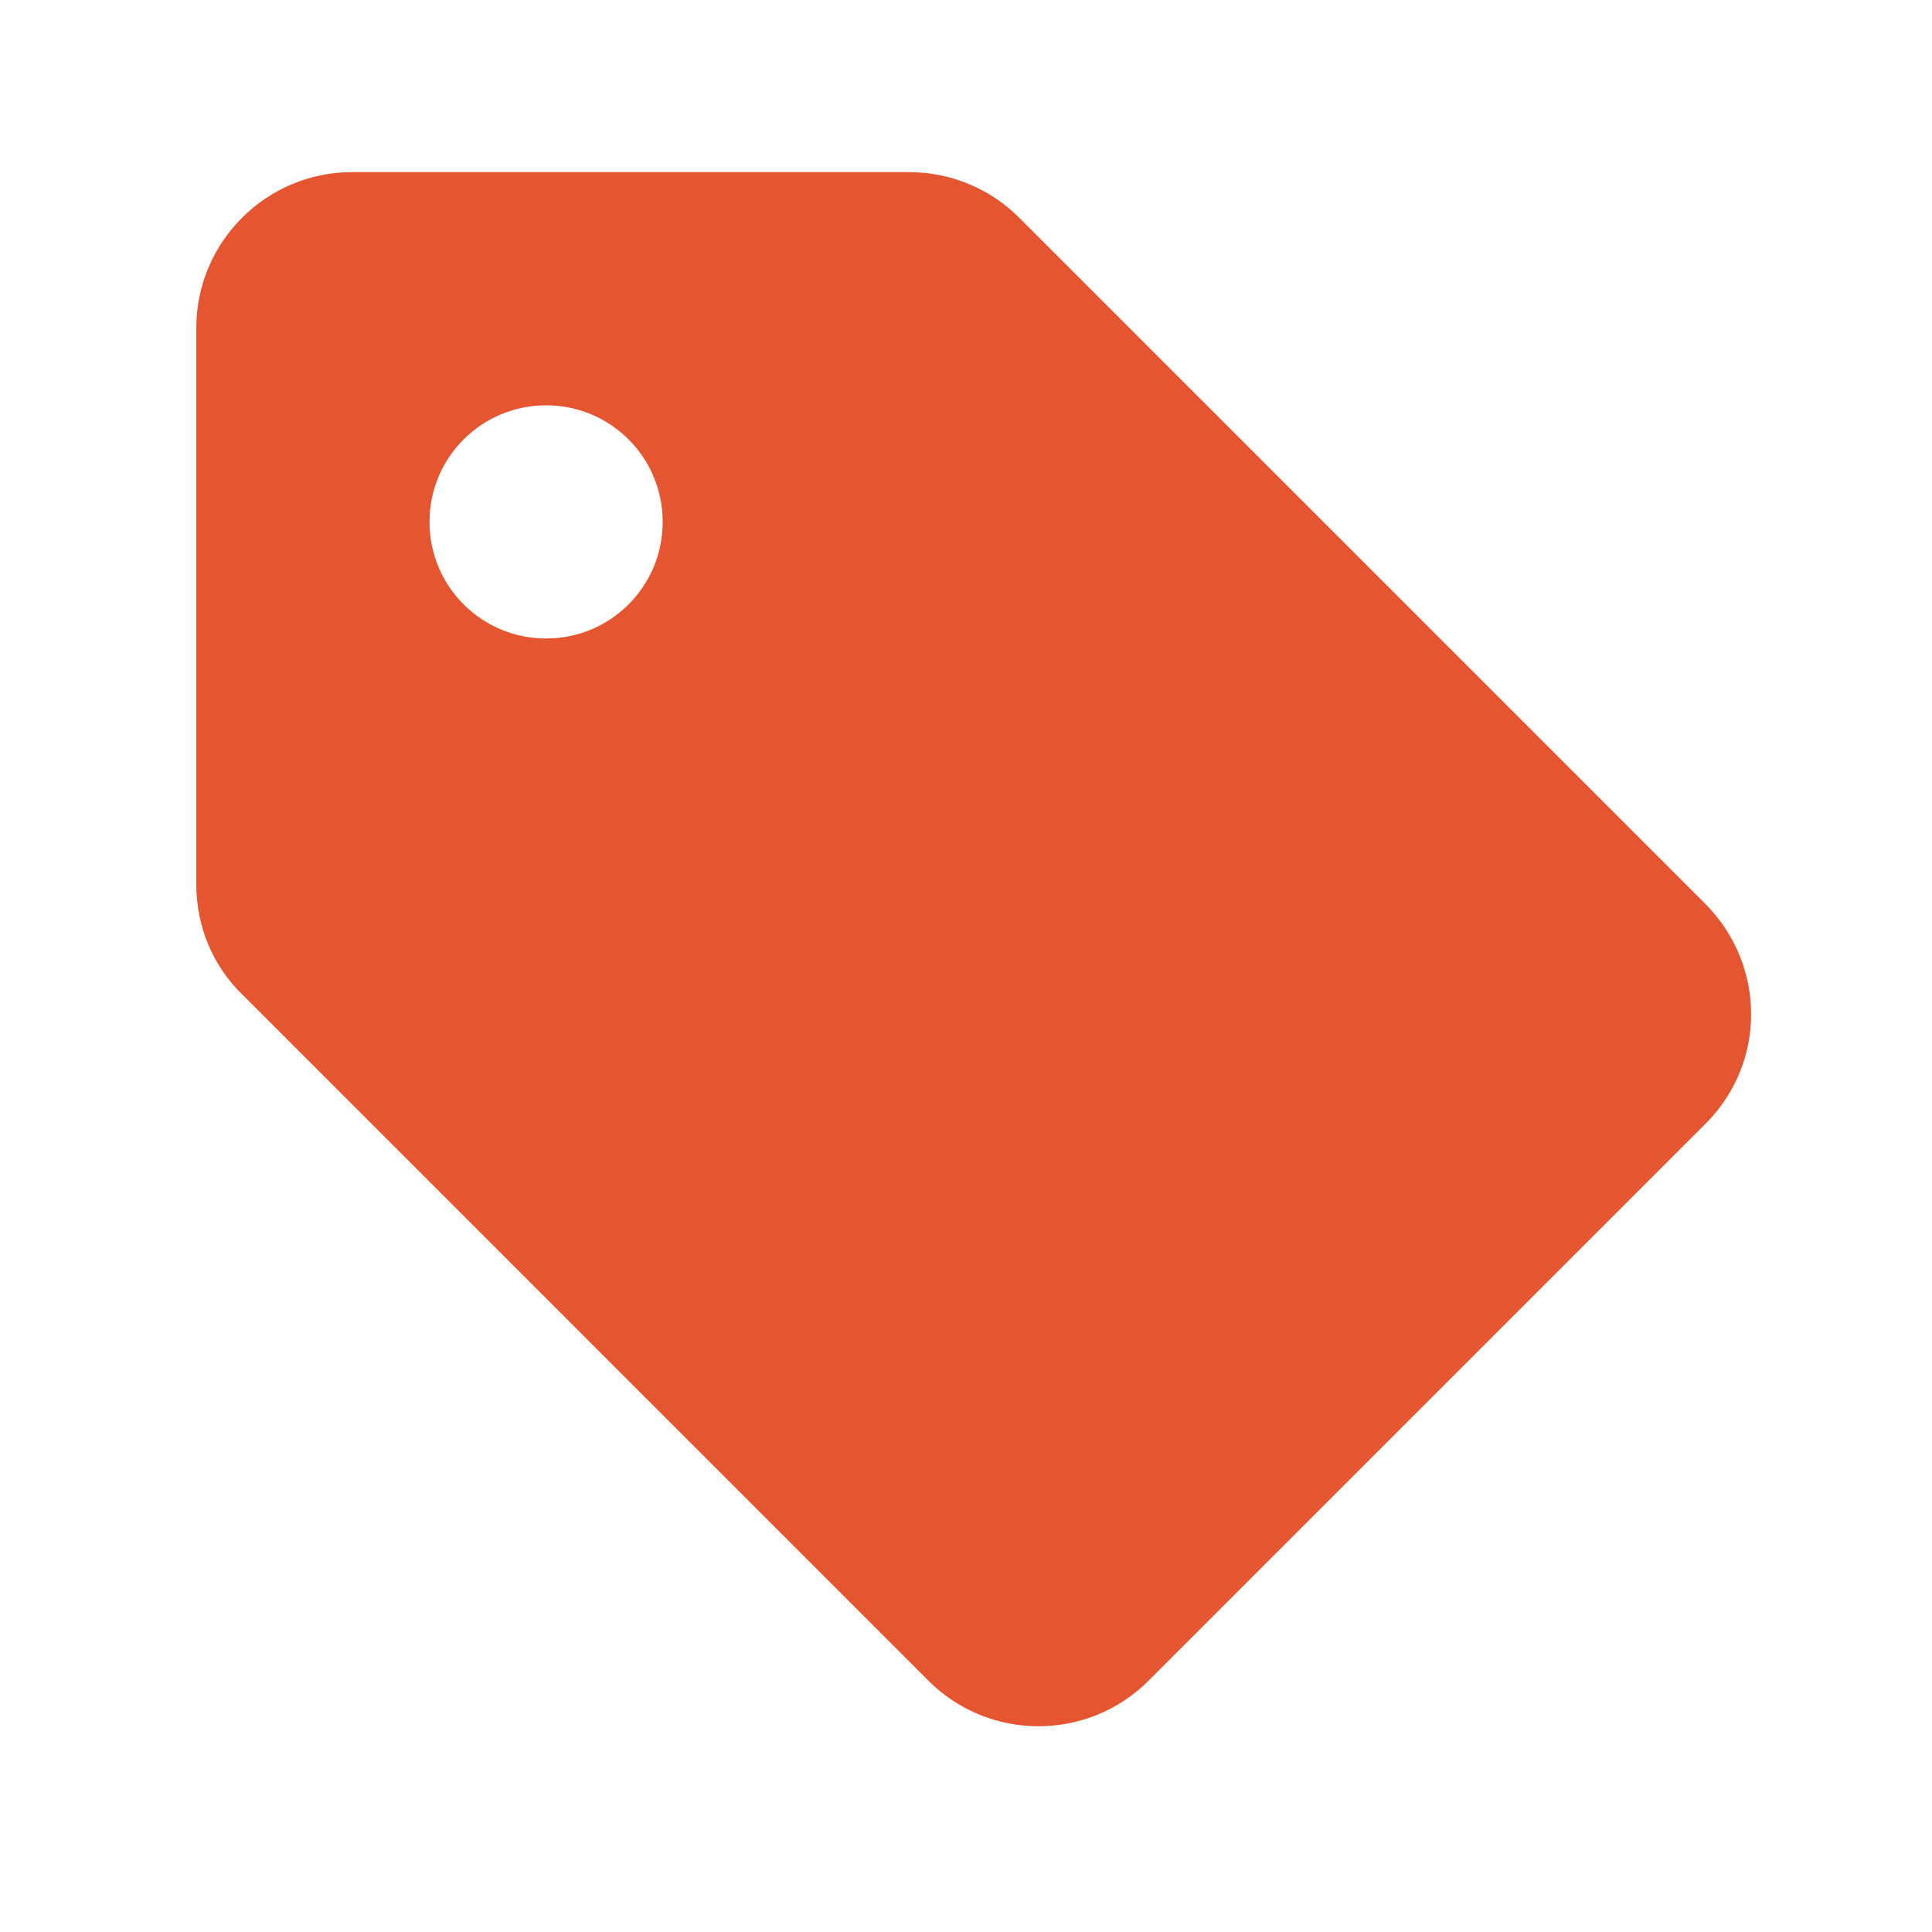 <svg width="29" height="29" viewBox="0 0 29 29" fill="none" xmlns="http://www.w3.org/2000/svg">
<path d="M25.592 13.562L15.291 3.261C14.859 2.829 14.264 2.584 13.646 2.584H5.281C3.997 2.584 2.947 3.634 2.947 4.917V13.282C2.947 13.901 3.192 14.496 3.636 14.927L13.937 25.229C14.847 26.139 16.329 26.139 17.239 25.229L25.604 16.864C26.514 15.954 26.514 14.484 25.592 13.562ZM8.197 9.584C7.229 9.584 6.447 8.802 6.447 7.834C6.447 6.866 7.229 6.084 8.197 6.084C9.166 6.084 9.947 6.866 9.947 7.834C9.947 8.802 9.166 9.584 8.197 9.584Z" fill="#E55530"/>
</svg>
